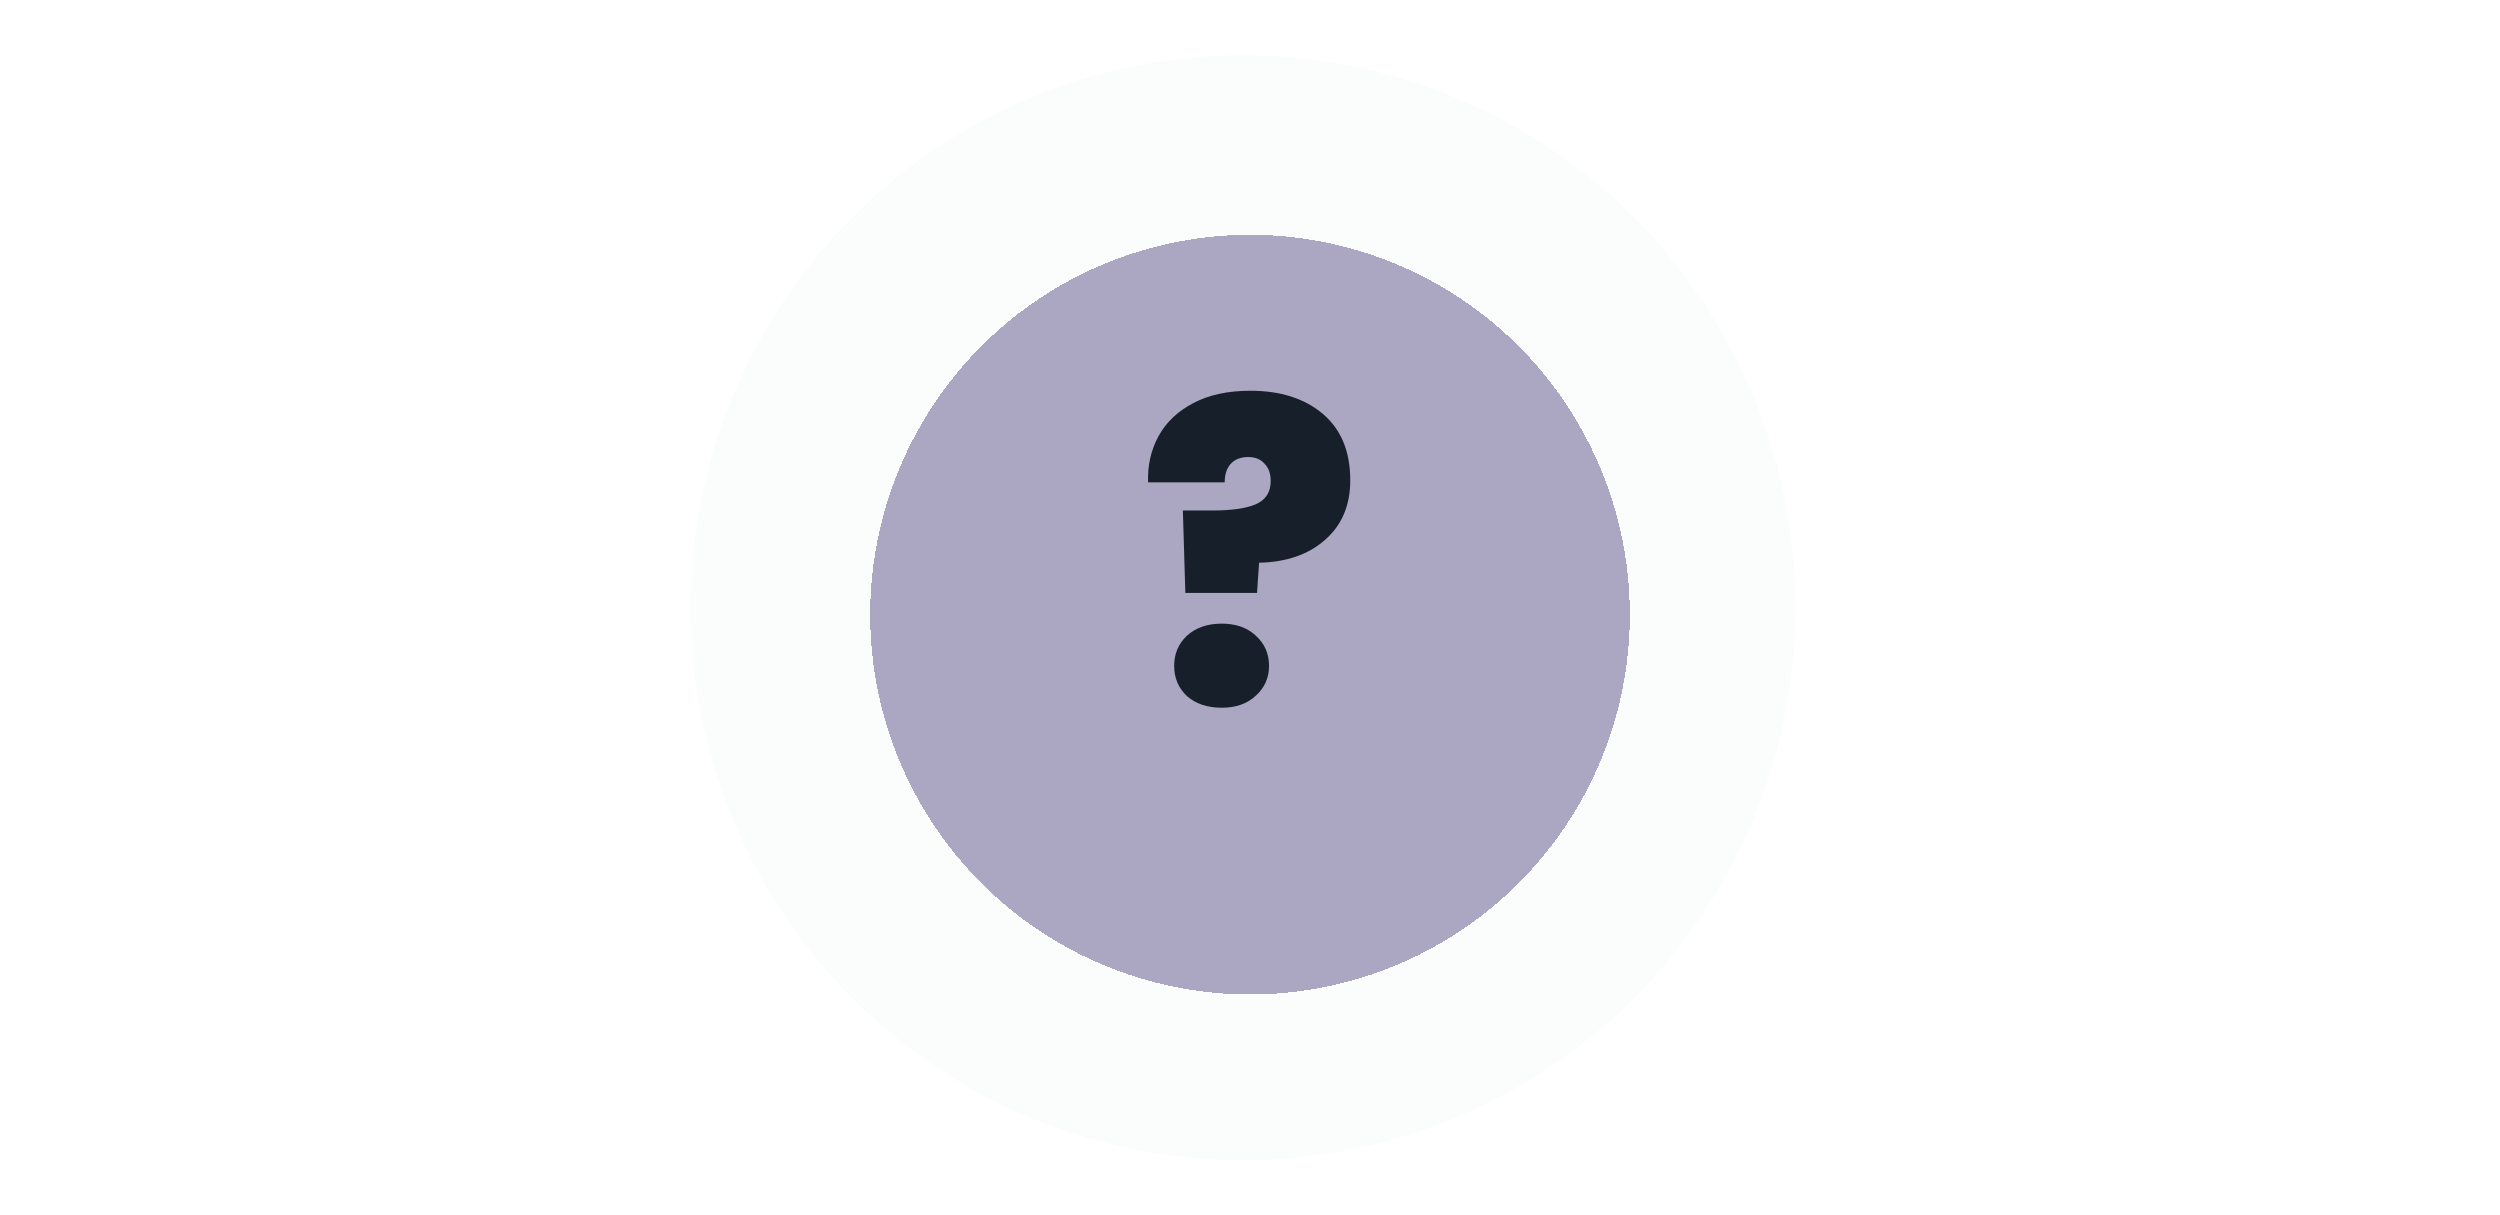 <svg width="181" height="88" viewBox="0 0 181 88" fill="none" xmlns="http://www.w3.org/2000/svg">
<g filter="url(#filter0_d_1440_2)">
<circle cx="90" cy="40" r="40" fill="#FBFCFC"/>
</g>
<g filter="url(#filter1_d_1440_2)">
<circle cx="90.5" cy="40.5" r="27.5" fill="#32286C" fill-opacity="0.4" shape-rendering="crispEdges"/>
</g>
<path d="M90.529 28.29C92.709 28.29 94.459 28.85 95.779 29.97C97.099 31.09 97.759 32.69 97.759 34.77C97.759 36.59 97.149 38.03 95.929 39.09C94.729 40.15 93.139 40.7 91.159 40.74L91.009 42.93H85.819L85.639 36.96H87.799C89.159 36.96 90.199 36.81 90.919 36.51C91.639 36.19 91.999 35.63 91.999 34.83C91.999 34.29 91.849 33.87 91.549 33.57C91.269 33.25 90.879 33.09 90.379 33.09C89.819 33.09 89.389 33.26 89.089 33.6C88.809 33.92 88.669 34.36 88.669 34.92H83.119C83.079 33.7 83.329 32.59 83.869 31.59C84.429 30.57 85.269 29.77 86.389 29.19C87.509 28.59 88.889 28.29 90.529 28.29ZM88.459 51.24C87.419 51.24 86.579 50.96 85.939 50.4C85.319 49.82 85.009 49.09 85.009 48.21C85.009 47.33 85.319 46.6 85.939 46.02C86.579 45.44 87.419 45.15 88.459 45.15C89.479 45.15 90.299 45.44 90.919 46.02C91.559 46.6 91.879 47.33 91.879 48.21C91.879 49.07 91.559 49.79 90.919 50.37C90.299 50.95 89.479 51.24 88.459 51.24Z" fill="#17202A"/>
<defs>
<filter id="filter0_d_1440_2" x="46" y="0" width="88" height="88" filterUnits="userSpaceOnUse" color-interpolation-filters="sRGB">
<feFlood flood-opacity="0" result="BackgroundImageFix"/>
<feColorMatrix in="SourceAlpha" type="matrix" values="0 0 0 0 0 0 0 0 0 0 0 0 0 0 0 0 0 0 127 0" result="hardAlpha"/>
<feOffset dy="4"/>
<feGaussianBlur stdDeviation="2"/>
<feComposite in2="hardAlpha" operator="out"/>
<feColorMatrix type="matrix" values="0 0 0 0 0 0 0 0 0 0 0 0 0 0 0 0 0 0 0.25 0"/>
<feBlend mode="normal" in2="BackgroundImageFix" result="effect1_dropShadow_1440_2"/>
<feBlend mode="normal" in="SourceGraphic" in2="effect1_dropShadow_1440_2" result="shape"/>
</filter>
<filter id="filter1_d_1440_2" x="59" y="13" width="63" height="63" filterUnits="userSpaceOnUse" color-interpolation-filters="sRGB">
<feFlood flood-opacity="0" result="BackgroundImageFix"/>
<feColorMatrix in="SourceAlpha" type="matrix" values="0 0 0 0 0 0 0 0 0 0 0 0 0 0 0 0 0 0 127 0" result="hardAlpha"/>
<feOffset dy="4"/>
<feGaussianBlur stdDeviation="2"/>
<feComposite in2="hardAlpha" operator="out"/>
<feColorMatrix type="matrix" values="0 0 0 0 0 0 0 0 0 0 0 0 0 0 0 0 0 0 0.25 0"/>
<feBlend mode="normal" in2="BackgroundImageFix" result="effect1_dropShadow_1440_2"/>
<feBlend mode="normal" in="SourceGraphic" in2="effect1_dropShadow_1440_2" result="shape"/>
</filter>
</defs>
</svg>
